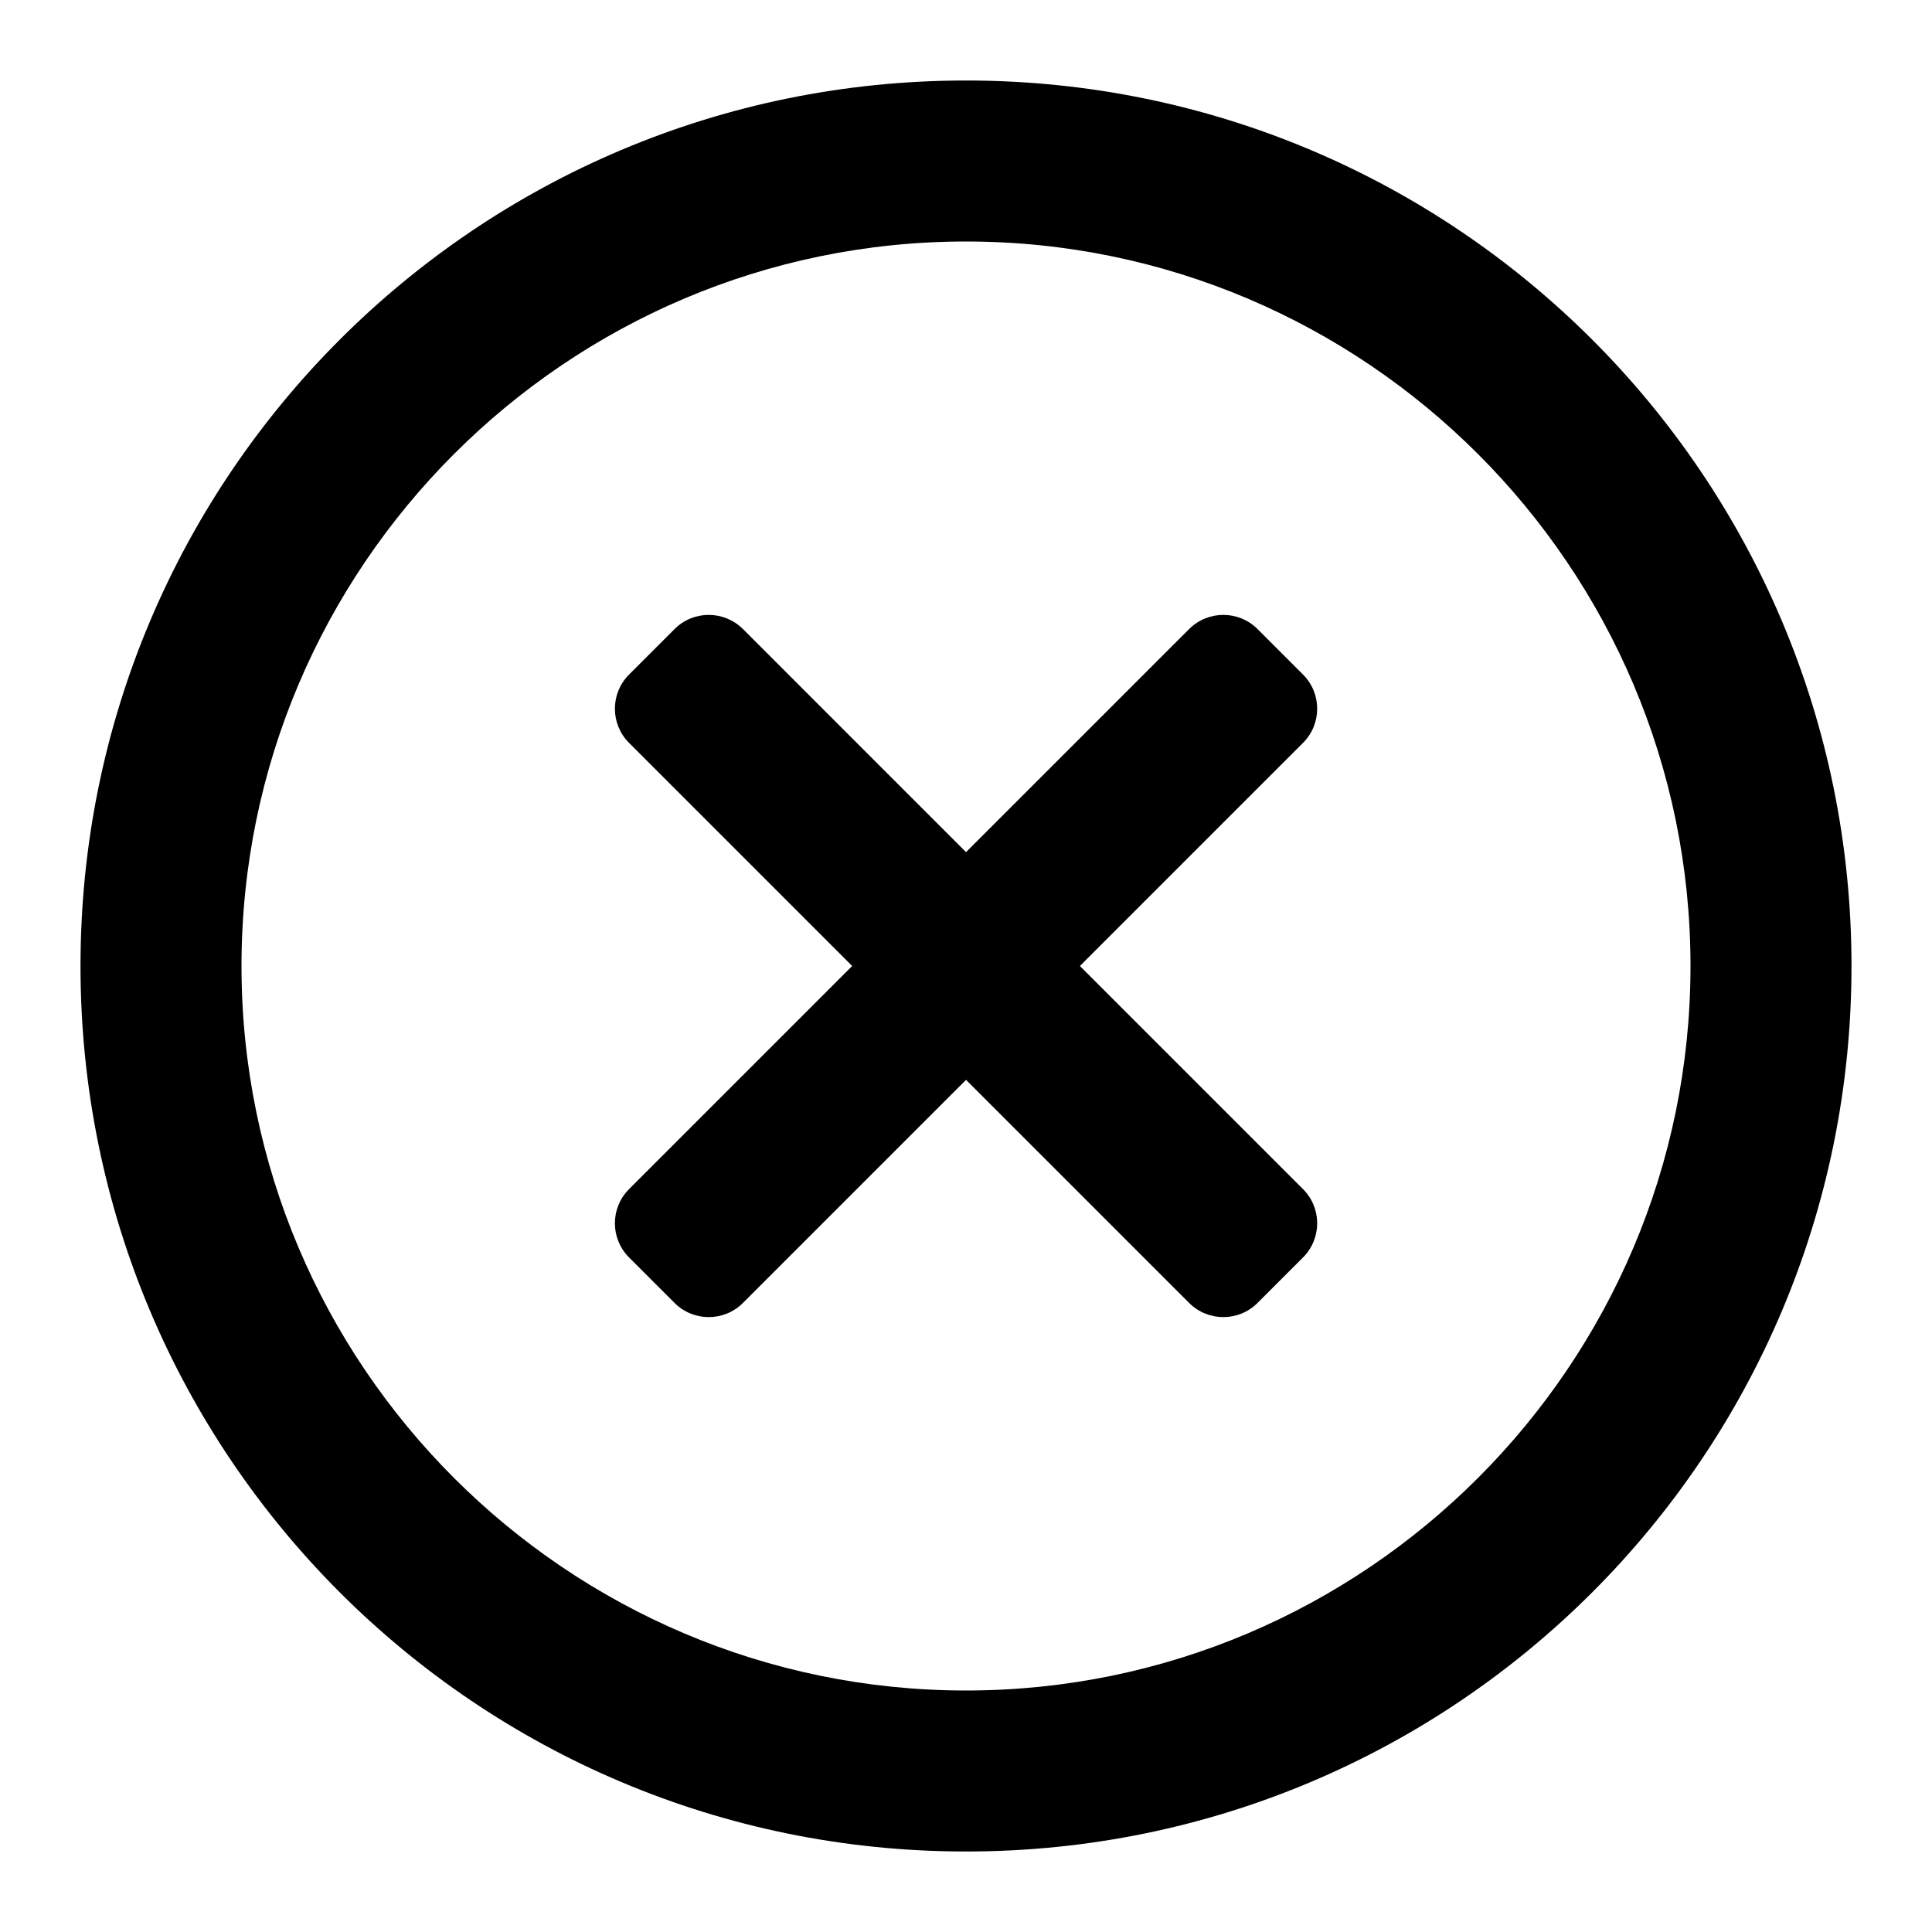 <svg width="24" height="24" viewBox="0 0 24 24" fill="none" xmlns="http://www.w3.org/2000/svg">
<g id="Error ">
<g id="Vector">
<path d="M12 3C16.96 3 21 7.04 21 12C21 16.96 16.96 21 12 21C7.04 21 3 16.96 3 12C3 7.04 7.04 3 12 3ZM12 1C5.92 1 1 5.92 1 12C1 18.08 5.92 23 12 23C18.08 23 23 18.08 23 12C23 5.92 18.08 1 12 1Z" fill="black"/>
<path d="M8.38 7.814L7.814 8.38C7.58 8.614 7.58 8.994 7.814 9.228L14.772 16.186C15.007 16.42 15.387 16.42 15.621 16.186L16.187 15.62C16.421 15.386 16.421 15.006 16.187 14.772L9.229 7.814C8.994 7.58 8.614 7.58 8.38 7.814Z" fill="black"/>
<path d="M14.772 7.814L7.814 14.772C7.58 15.006 7.58 15.386 7.814 15.62L8.38 16.186C8.614 16.42 8.994 16.42 9.229 16.186L16.187 9.228C16.421 8.994 16.421 8.614 16.187 8.38L15.621 7.814C15.387 7.58 15.007 7.58 14.772 7.814Z" fill="black"/>
</g>
</g>
</svg>

